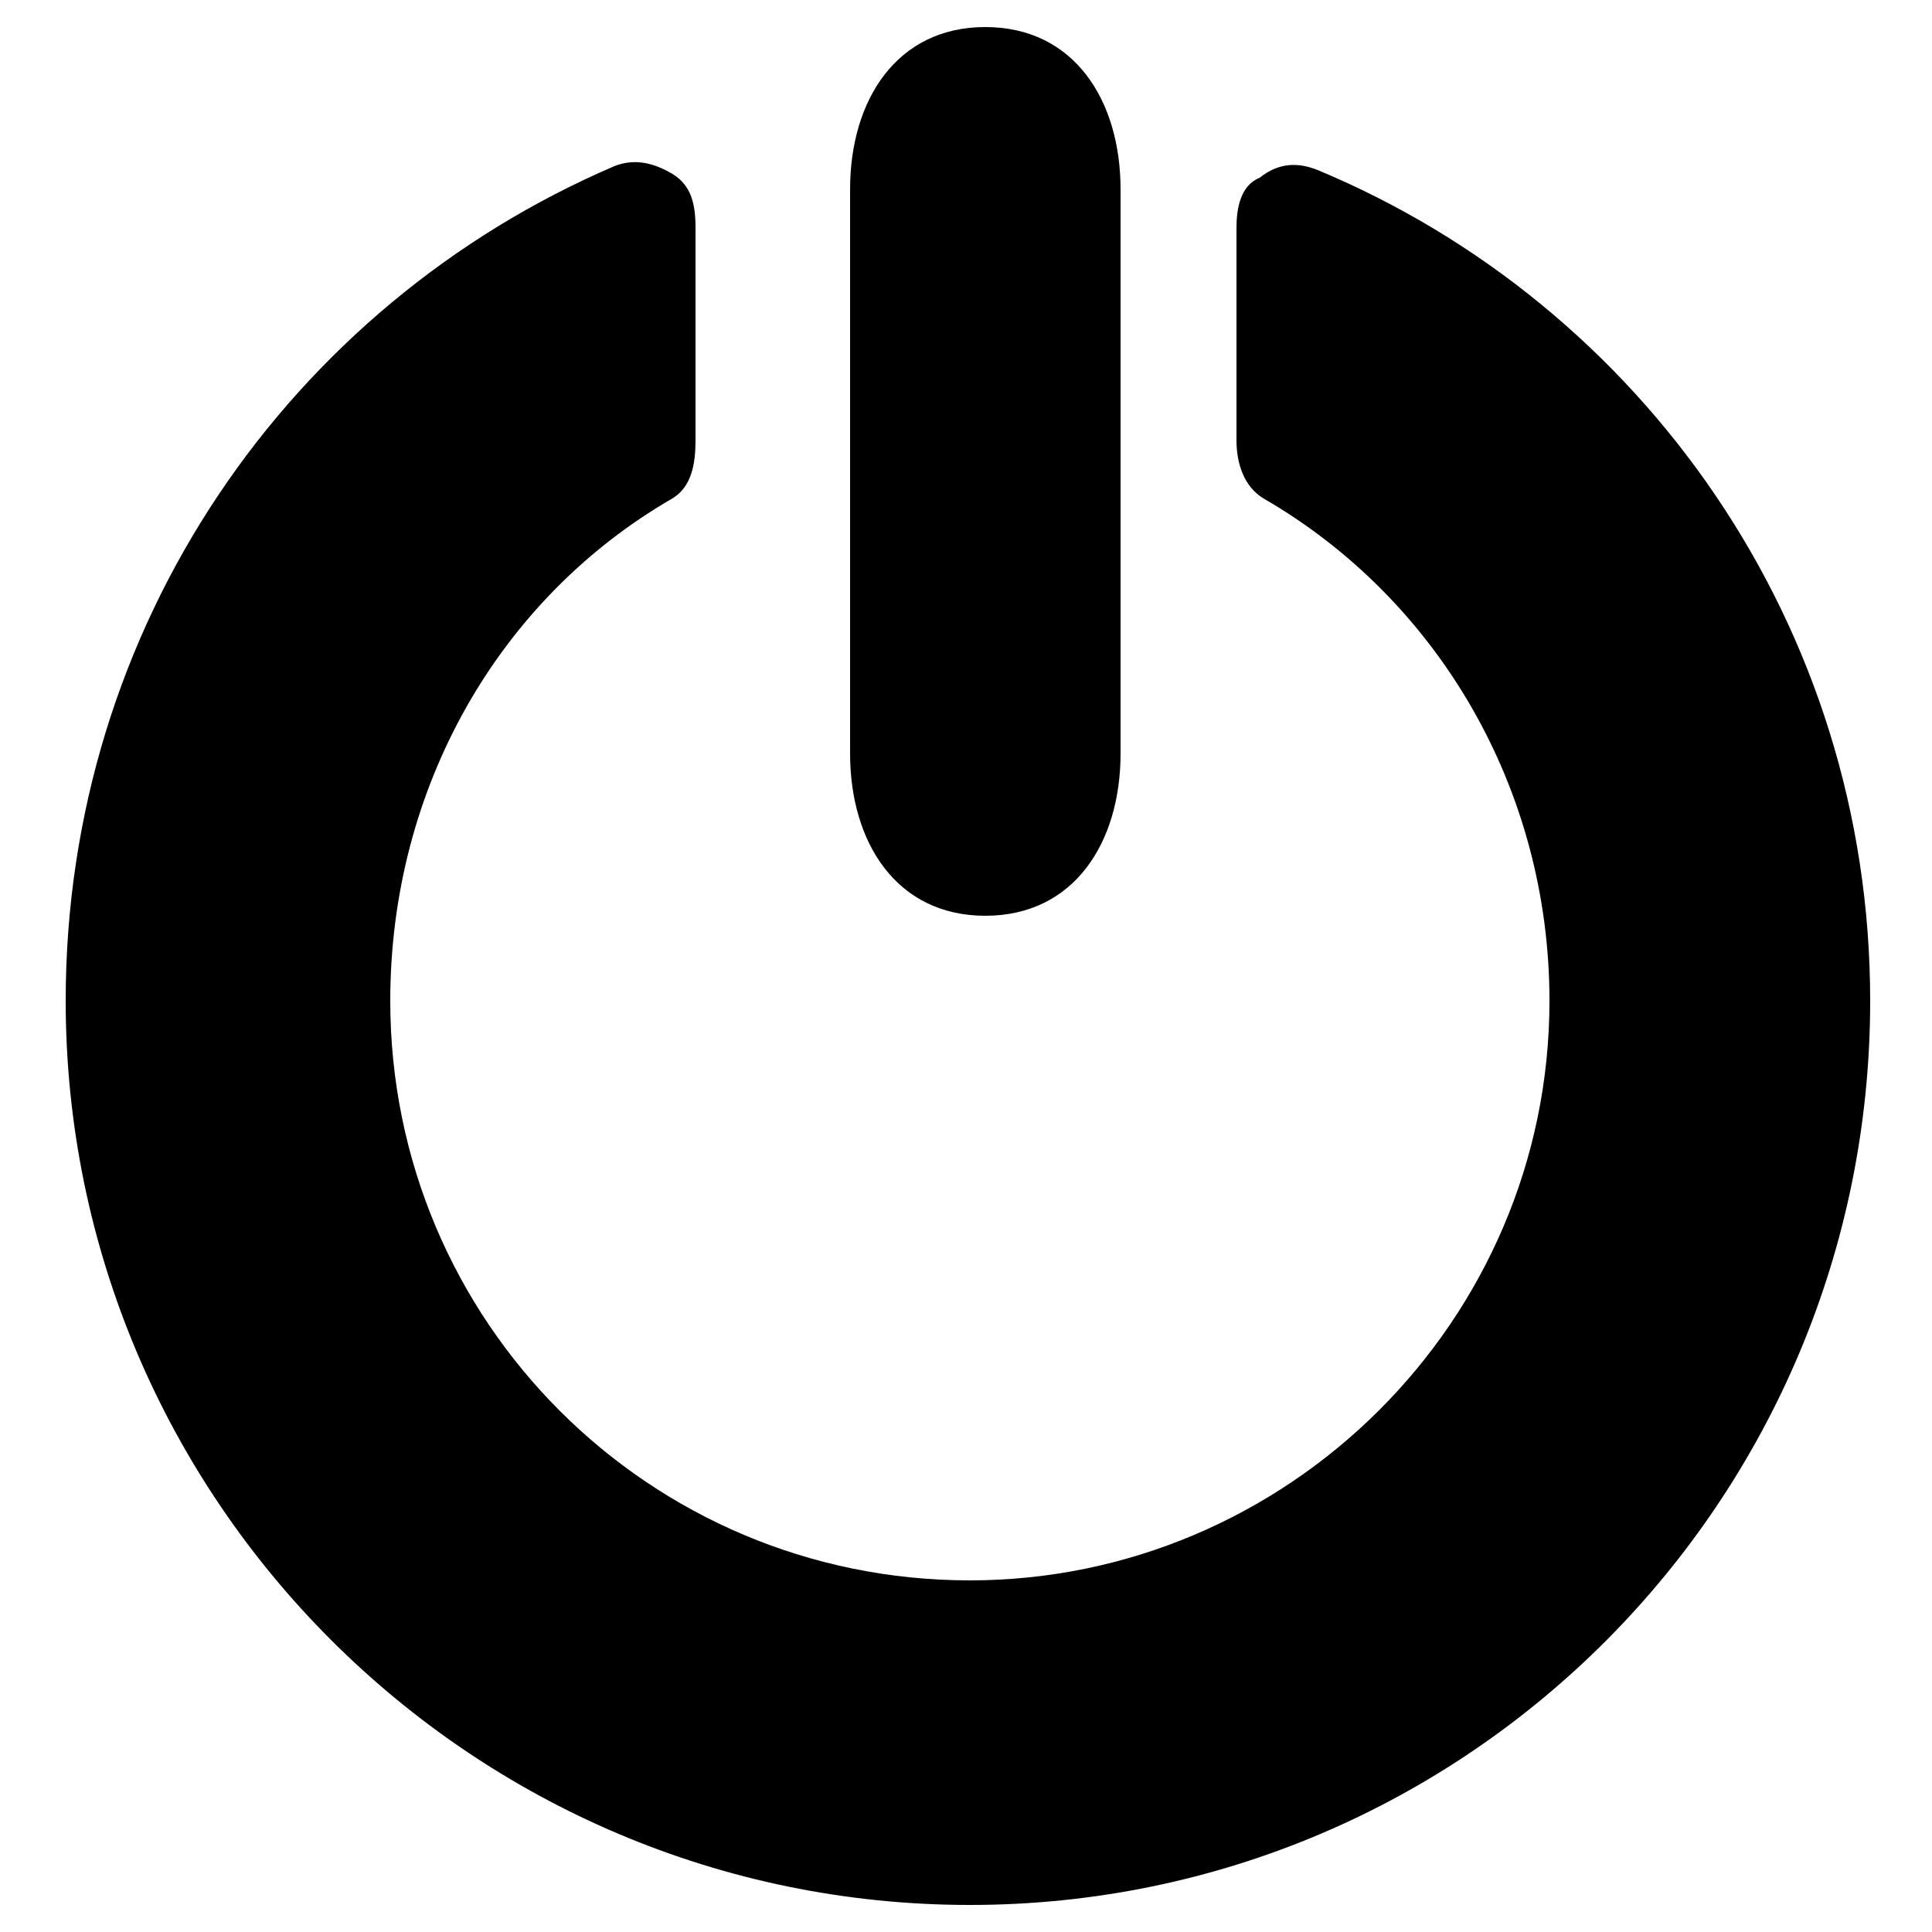 <?xml version="1.0" encoding="utf-8"?>
<!-- Generator: Adobe Illustrator 19.2.1, SVG Export Plug-In . SVG Version: 6.00 Build 0)  -->
<svg version="1.1" id="Capa_1" xmlns="http://www.w3.org/2000/svg" xmlns:xlink="http://www.w3.org/1999/xlink" x="0px" y="0px"
	 viewBox="0 0 50 50" style="enable-background:new 0 0 50 50;" xml:space="preserve">
<style type="text/css">
	.st0{clip-path:url(#SVGID_2_);}
	.st1{fill:#F7D531;}
	.st2{fill:#1F449B;}
	.st3{fill:#D02A36;}
	.st4{fill:#FFFFFF;}
	.st5{fill:#EDEEF0;}
	.st6{fill:#C8523B;}
	.st7{opacity:0.3;fill:#5B5B5F;enable-background:new    ;}
	.st8{fill:#5C546A;}
	.st9{fill:#8A8895;}
	.st10{fill:#7E5C62;}
	.st11{fill:#FCC78D;}
	.st12{fill:#FFB87F;}
	.st13{fill:#FFE0B1;}
	.st14{fill:#527991;}
	.st15{fill:#5D647F;}
	.st16{fill:#23A24D;}
	.st17{fill:#231F20;}
	.st18{fill:#84BE55;}
	.st19{fill:#E7ECED;}
</style>
<g>
	<g>
		<path d="M25.5,23.7c2.3,0,3.5-1.9,3.5-4.2V4.9c0-2.3-1.2-4.2-3.5-4.2S22,2.6,22,4.9v14.6C22,21.8,23.2,23.7,25.5,23.7z"/>
		<path d="M34.1,4.4c-0.5-0.2-1-0.2-1.5,0.2C32.1,4.8,32,5.4,32,5.9v5.5c0,0.6,0.2,1.2,0.7,1.5c4.5,2.6,7.4,7.5,7.4,13
			c0,8.3-6.8,15-15,15c-8.3,0-15-6.7-15-15c0-5.5,2.8-10.4,7.3-13c0.5-0.3,0.6-0.9,0.6-1.5V5.9c0-0.6-0.1-1.1-0.6-1.4
			c-0.5-0.3-1-0.4-1.5-0.2C7.5,7.9,1.7,16.2,1.7,25.9c0,12.9,10.5,23.4,23.4,23.4c12.9,0,23.3-10.5,23.3-23.4
			C48.4,16.2,42.5,7.9,34.1,4.4z"/>
	</g>
</g>
</svg>
